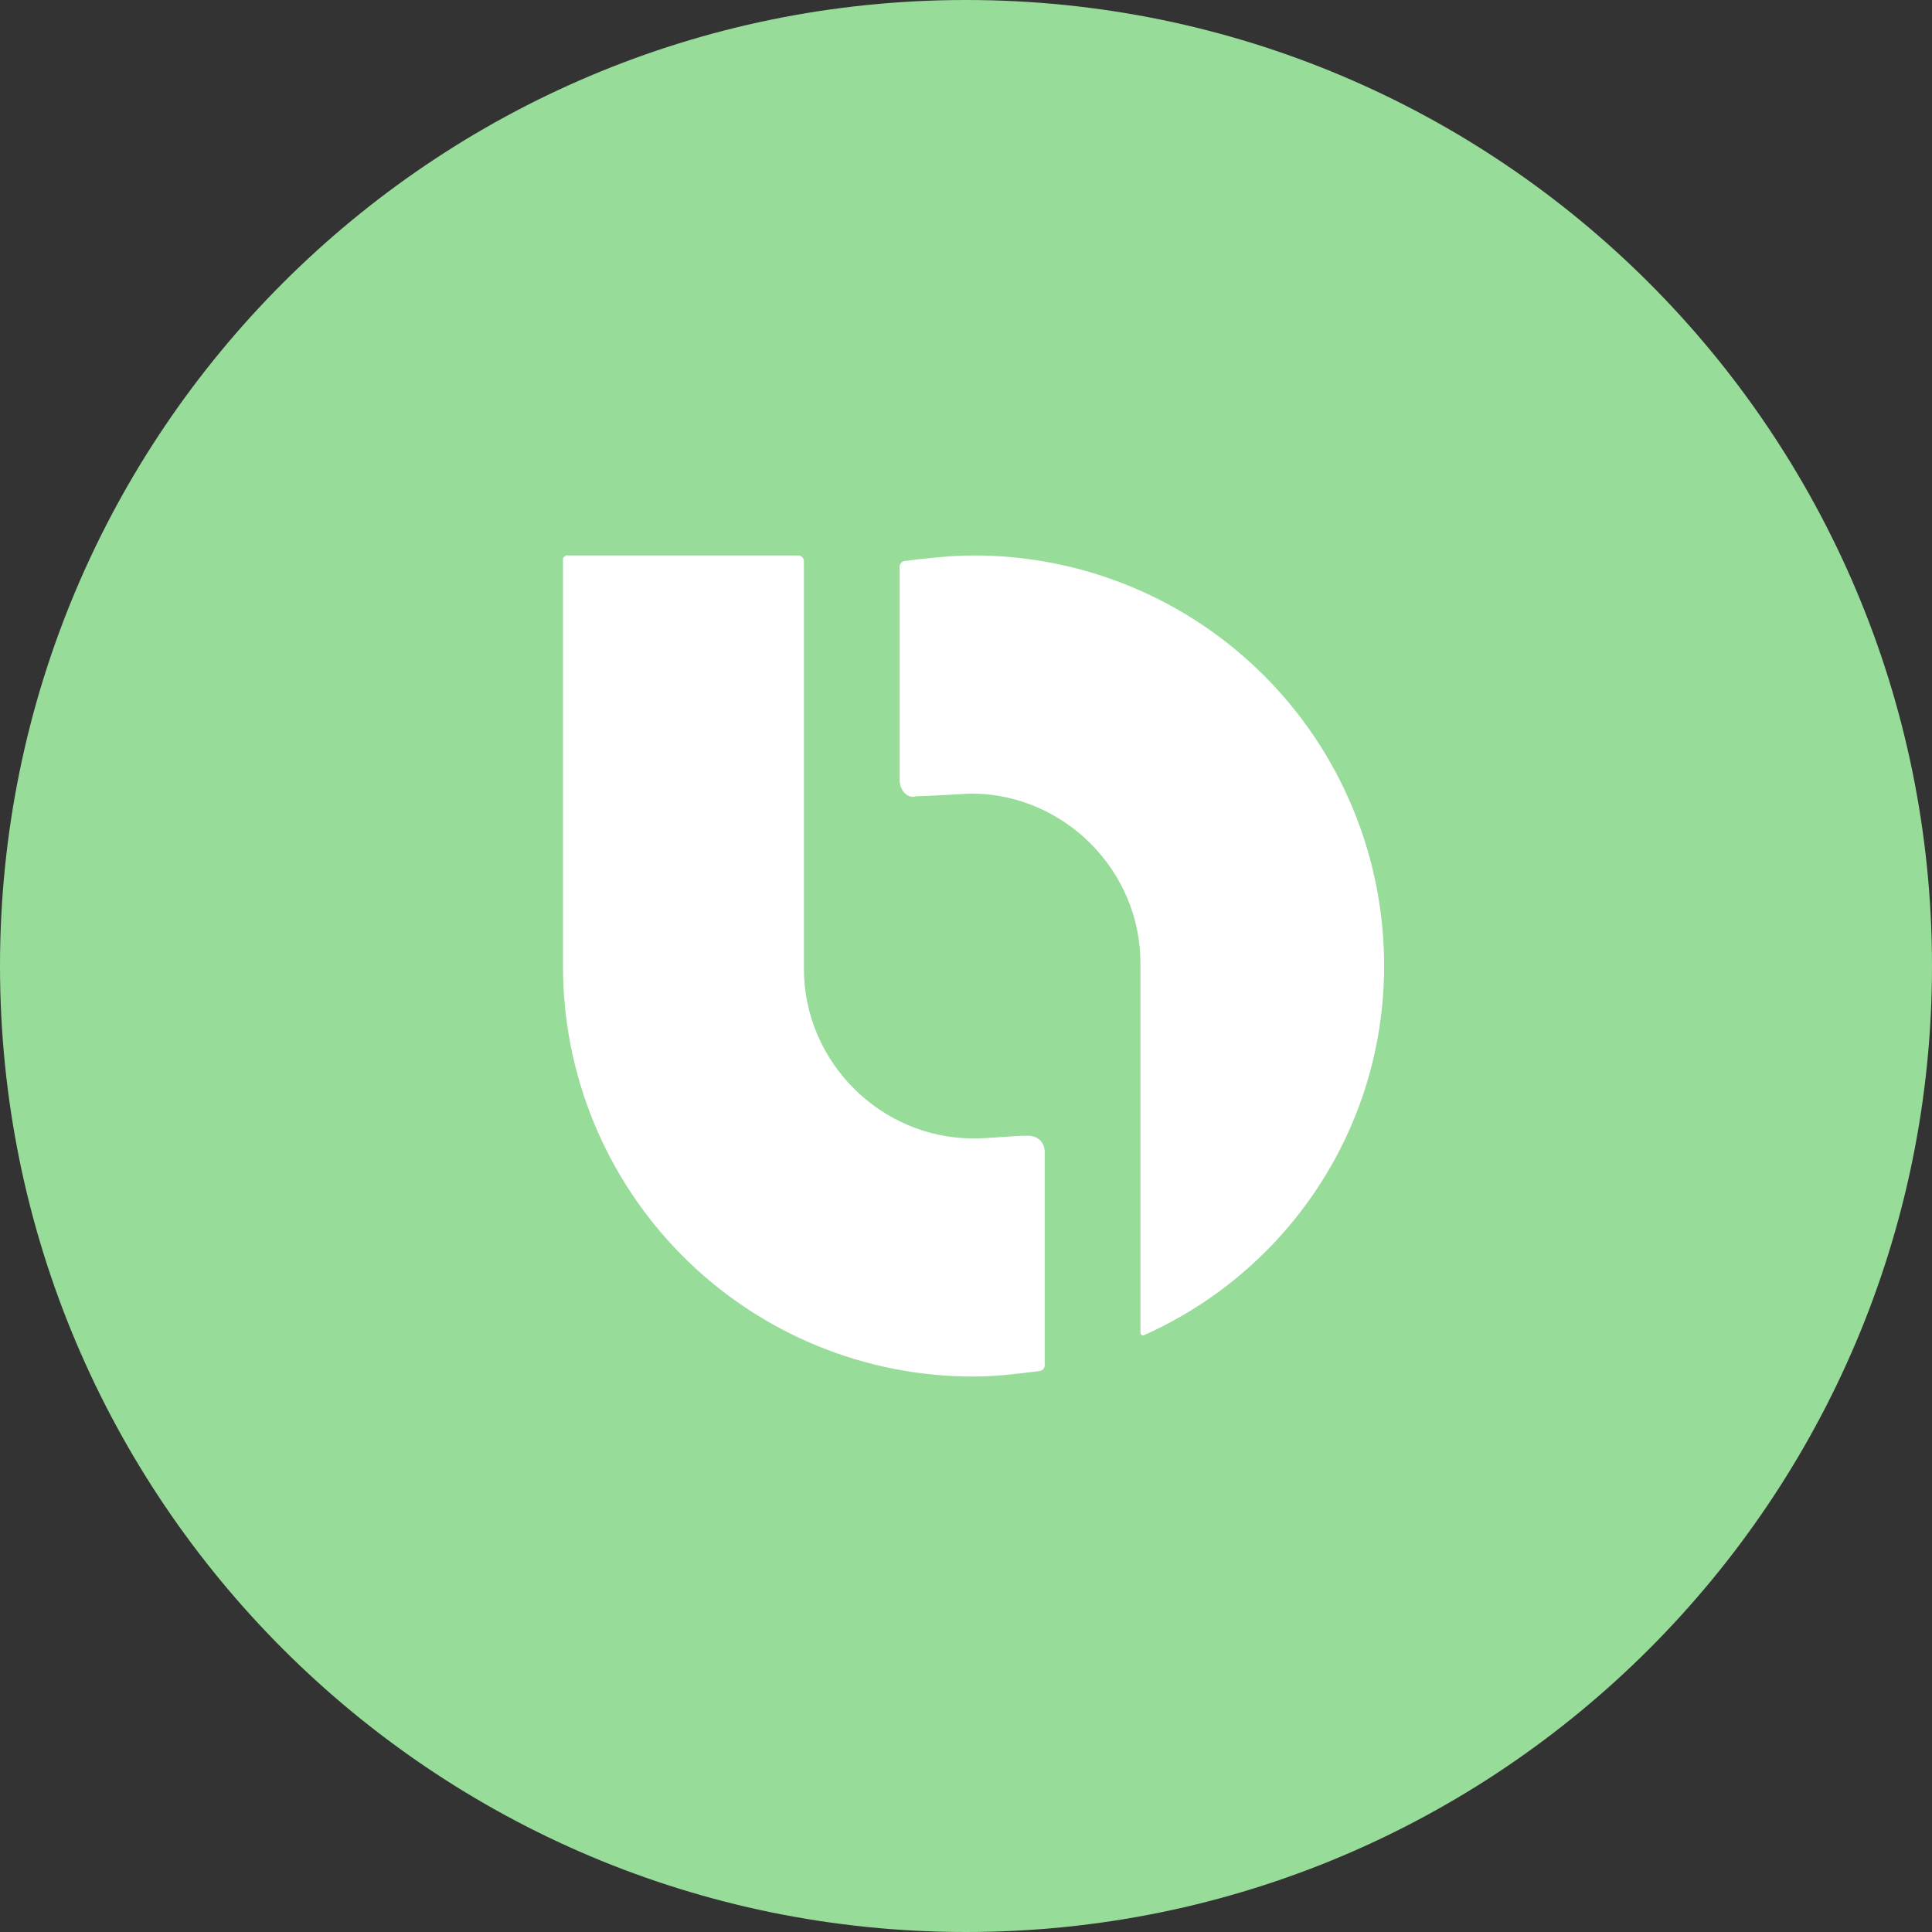 <svg width="1024" height="1024" viewBox="0 0 1024 1024" fill="none" xmlns="http://www.w3.org/2000/svg">
<rect x="0" y="0" width="1024" height="1024" fill="#333333" stroke="none"/>
<g clip-path="url(#clip0_3_26)">
<path d="M512 1024C794.77 1024 1024 794.77 1024 512C1024 229.23 794.77 0 512 0C229.23 0 0 229.23 0 512C0 794.77 229.23 1024 512 1024Z" fill="#98DC9A"/>
<path d="M553.721 610.651C553.721 604.851 549.371 601.951 545.021 601.951C536.321 601.951 524.711 603.401 516.021 603.401C466.701 603.401 426.081 562.781 426.081 513.461V297.301C426.029 296.548 425.707 295.84 425.174 295.307C424.641 294.774 423.933 294.452 423.181 294.401H299.851L298.401 295.851V512.001C298.362 540.587 303.965 568.9 314.887 595.318C325.809 621.735 341.835 645.738 362.049 665.952C382.263 686.166 406.266 702.193 432.684 713.115C459.101 724.036 487.414 729.639 516.001 729.601C527.611 729.601 539.211 728.151 550.821 726.701C551.573 726.649 552.281 726.327 552.814 725.794C553.347 725.261 553.669 724.553 553.721 723.801V610.651ZM516.001 294.401C504.391 294.401 491.341 295.851 479.731 297.301C478.978 297.352 478.27 297.674 477.737 298.207C477.204 298.74 476.882 299.448 476.831 300.201V413.351C476.831 419.151 481.181 423.501 485.531 422.051C489.881 422.051 514.531 420.601 514.531 420.601C563.851 420.601 604.471 461.221 604.471 510.541V706.391C604.466 706.582 604.501 706.773 604.573 706.95C604.644 707.128 604.751 707.29 604.886 707.425C605.022 707.56 605.183 707.667 605.361 707.739C605.539 707.81 605.729 707.845 605.921 707.841C681.381 674.471 733.601 599.001 733.601 512.001C733.639 483.414 728.036 455.101 717.115 428.684C706.193 402.266 690.166 378.263 669.952 358.049C649.738 337.835 625.735 321.809 599.318 310.887C572.9 299.965 544.587 294.362 516.001 294.401Z" fill="white"/>
</g>
<defs>
<clipPath id="clip0_3_26">
<rect width="1024" height="1024" fill="white"/>
</clipPath>
</defs>
</svg>
